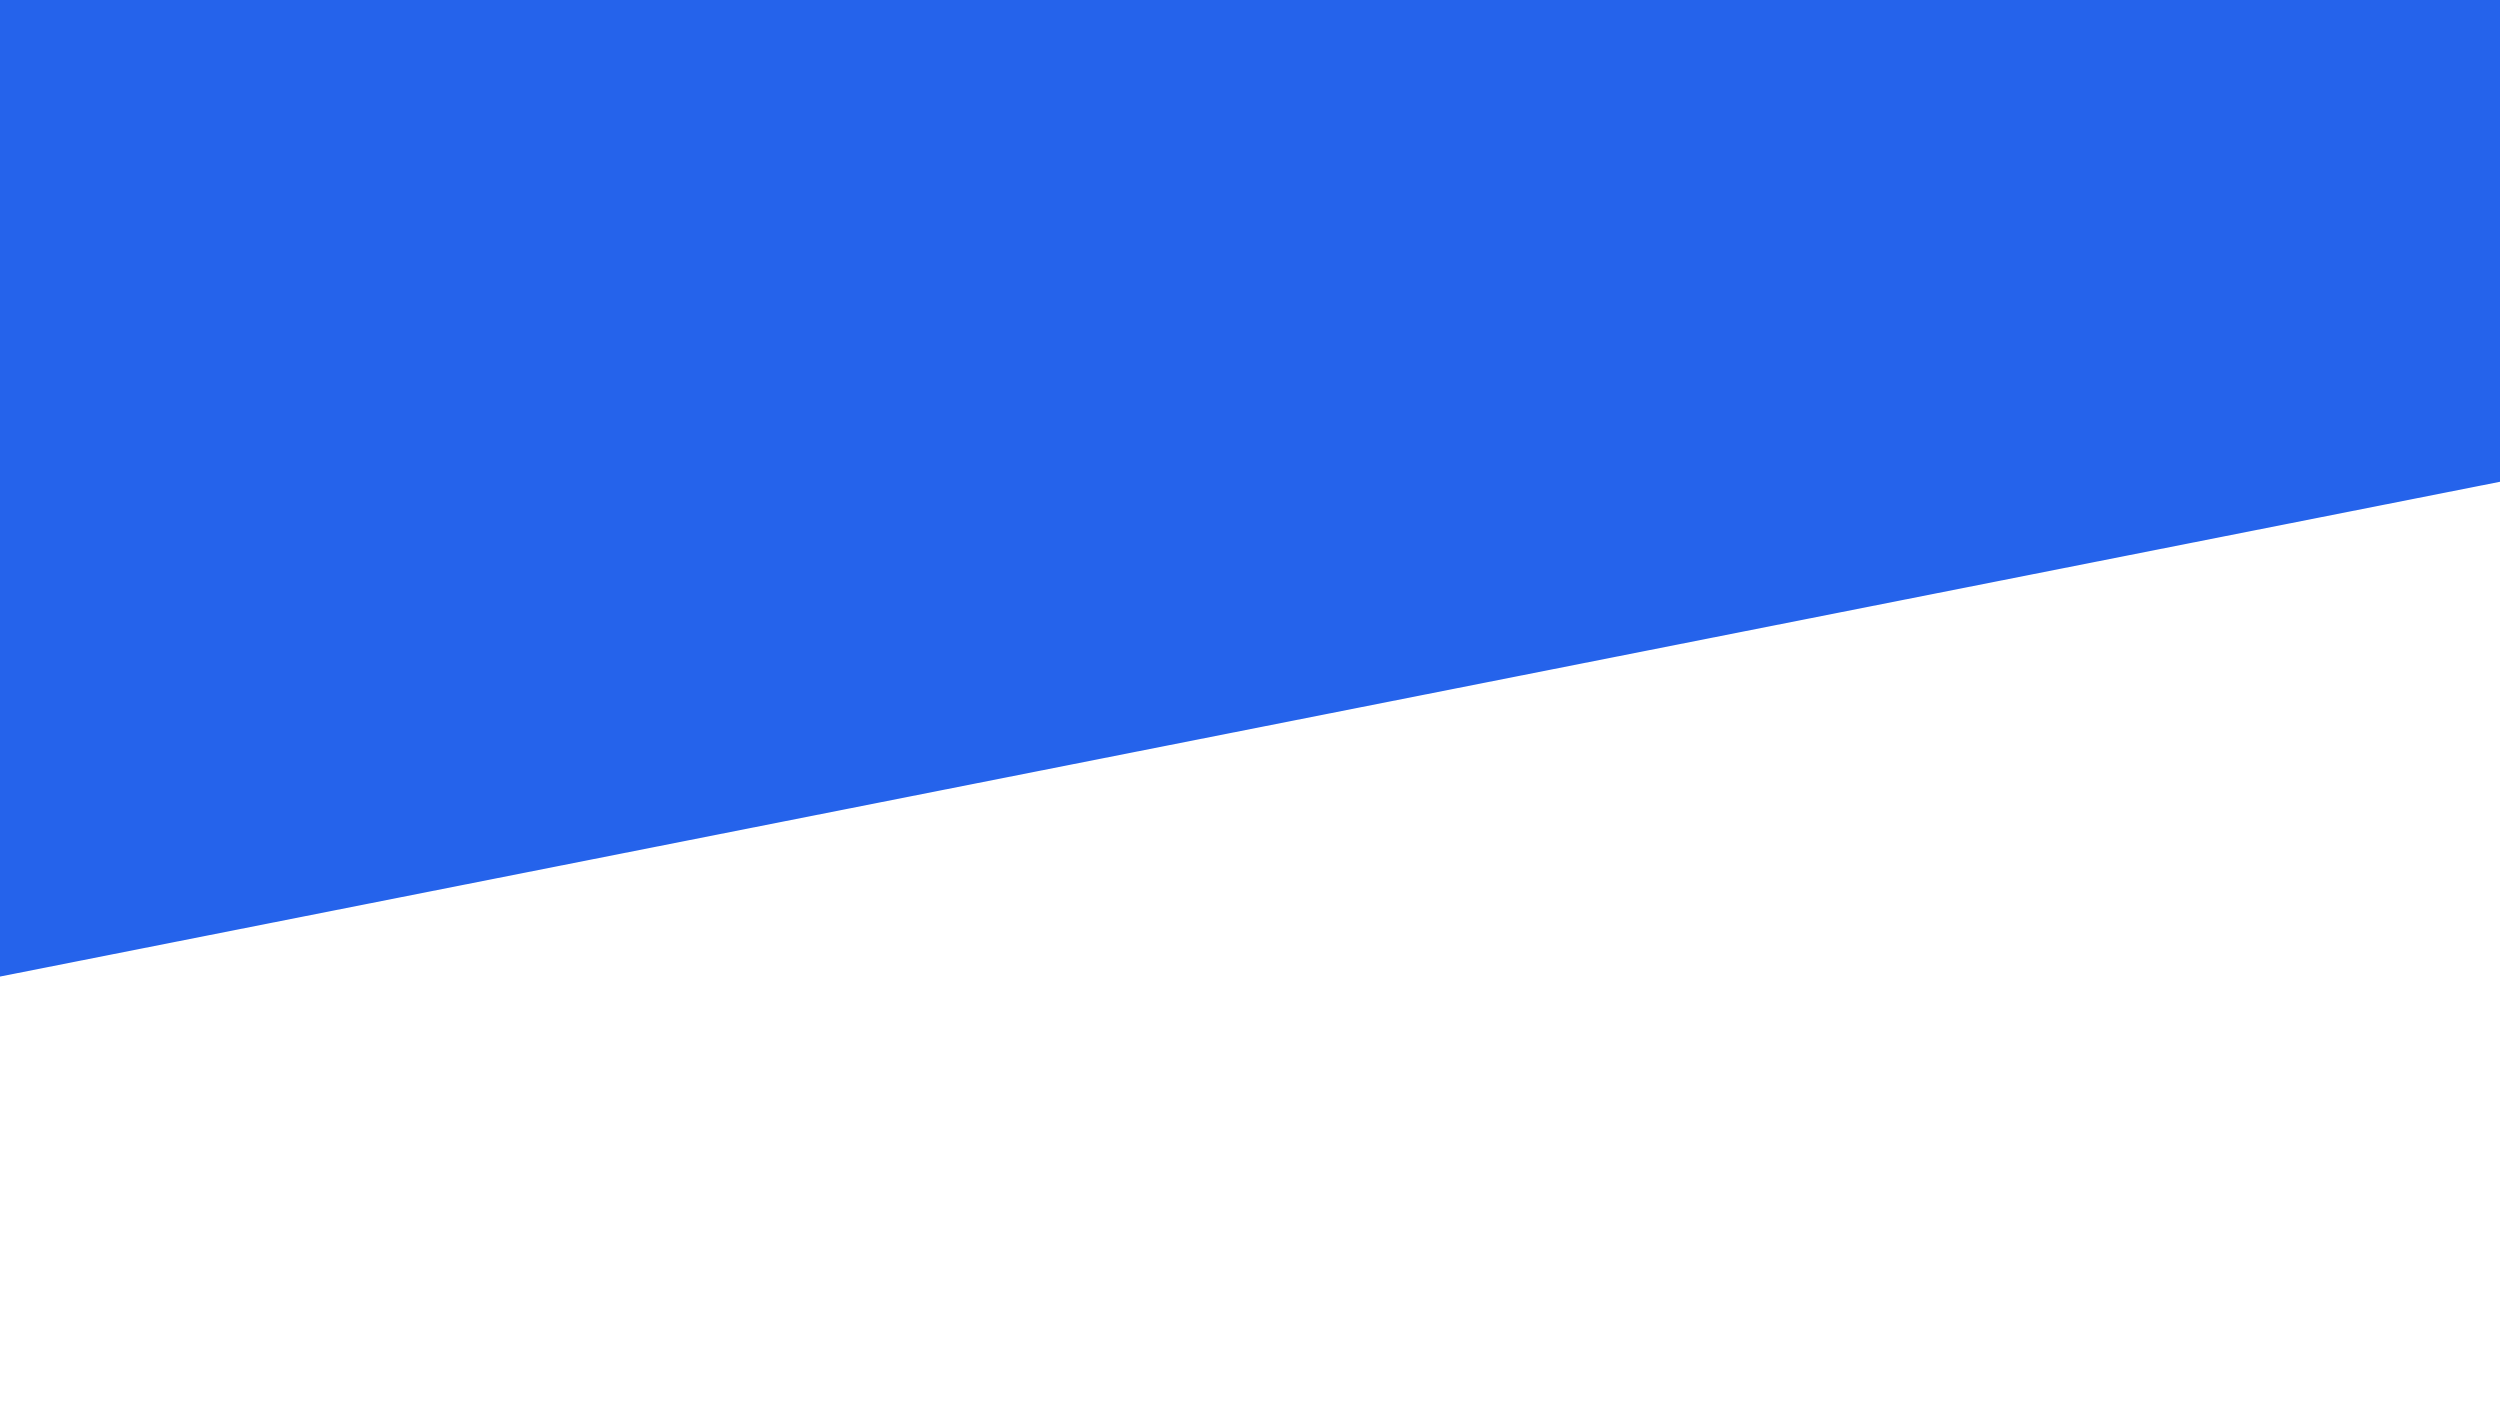 <svg id="visual" viewBox="0 0 960 540" width="960" height="540" xmlns="http://www.w3.org/2000/svg" xmlns:xlink="http://www.w3.org/1999/xlink" version="1.1"><path d="M0 375L960 185L960 0L0 0Z" fill="#2563eb" stroke-linecap="round" stroke-linejoin="miter"></path></svg>